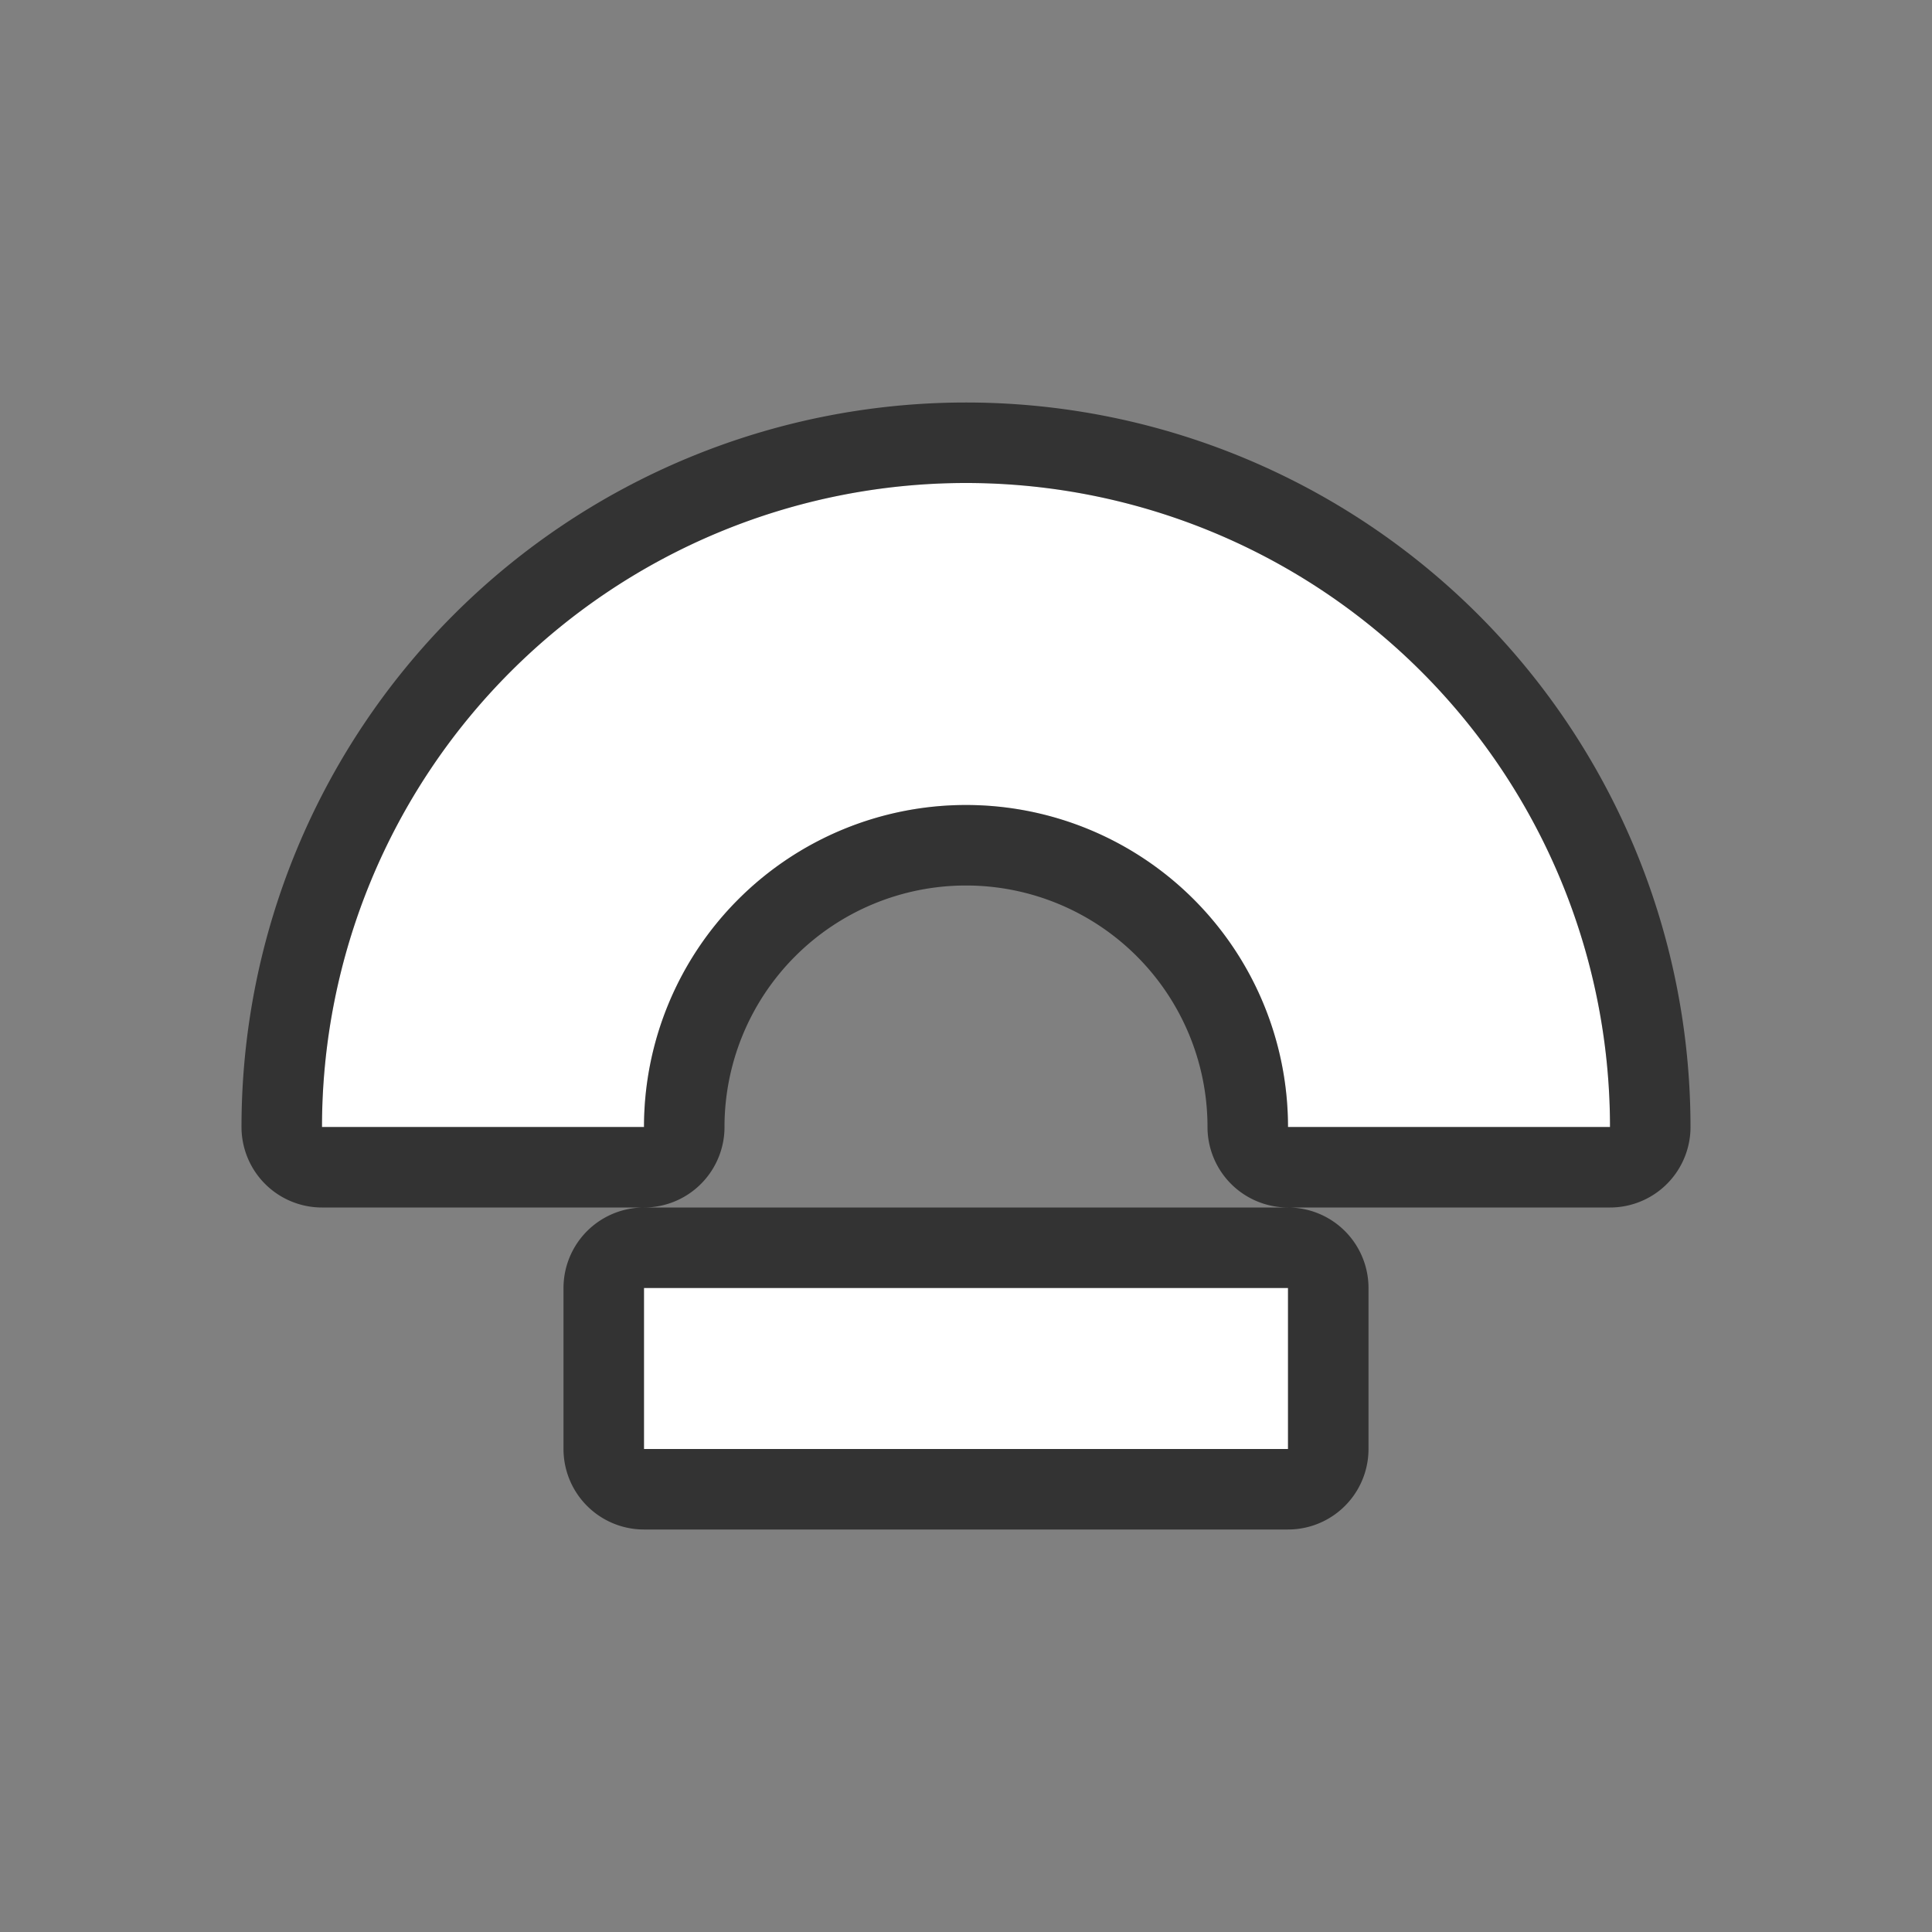 <svg xmlns="http://www.w3.org/2000/svg" viewBox="0 0 24 24"><rect x="0" y="0" width="24" height="24" fill="#808080" stroke="none"/><path d="M12 6a8 8 0 00-8 8h4a4 4 0 018 0h4a8 8 0 00-8-8zM8 16v2h8v-2z" stroke="#000" opacity=".6" stroke-width="2" stroke-linejoin="round"/><path d="M12 6a8 8 0 00-8 8h4a4 4 0 018 0h4a8 8 0 00-8-8zM8 16v2h8v-2z" fill="#fff"/></svg>